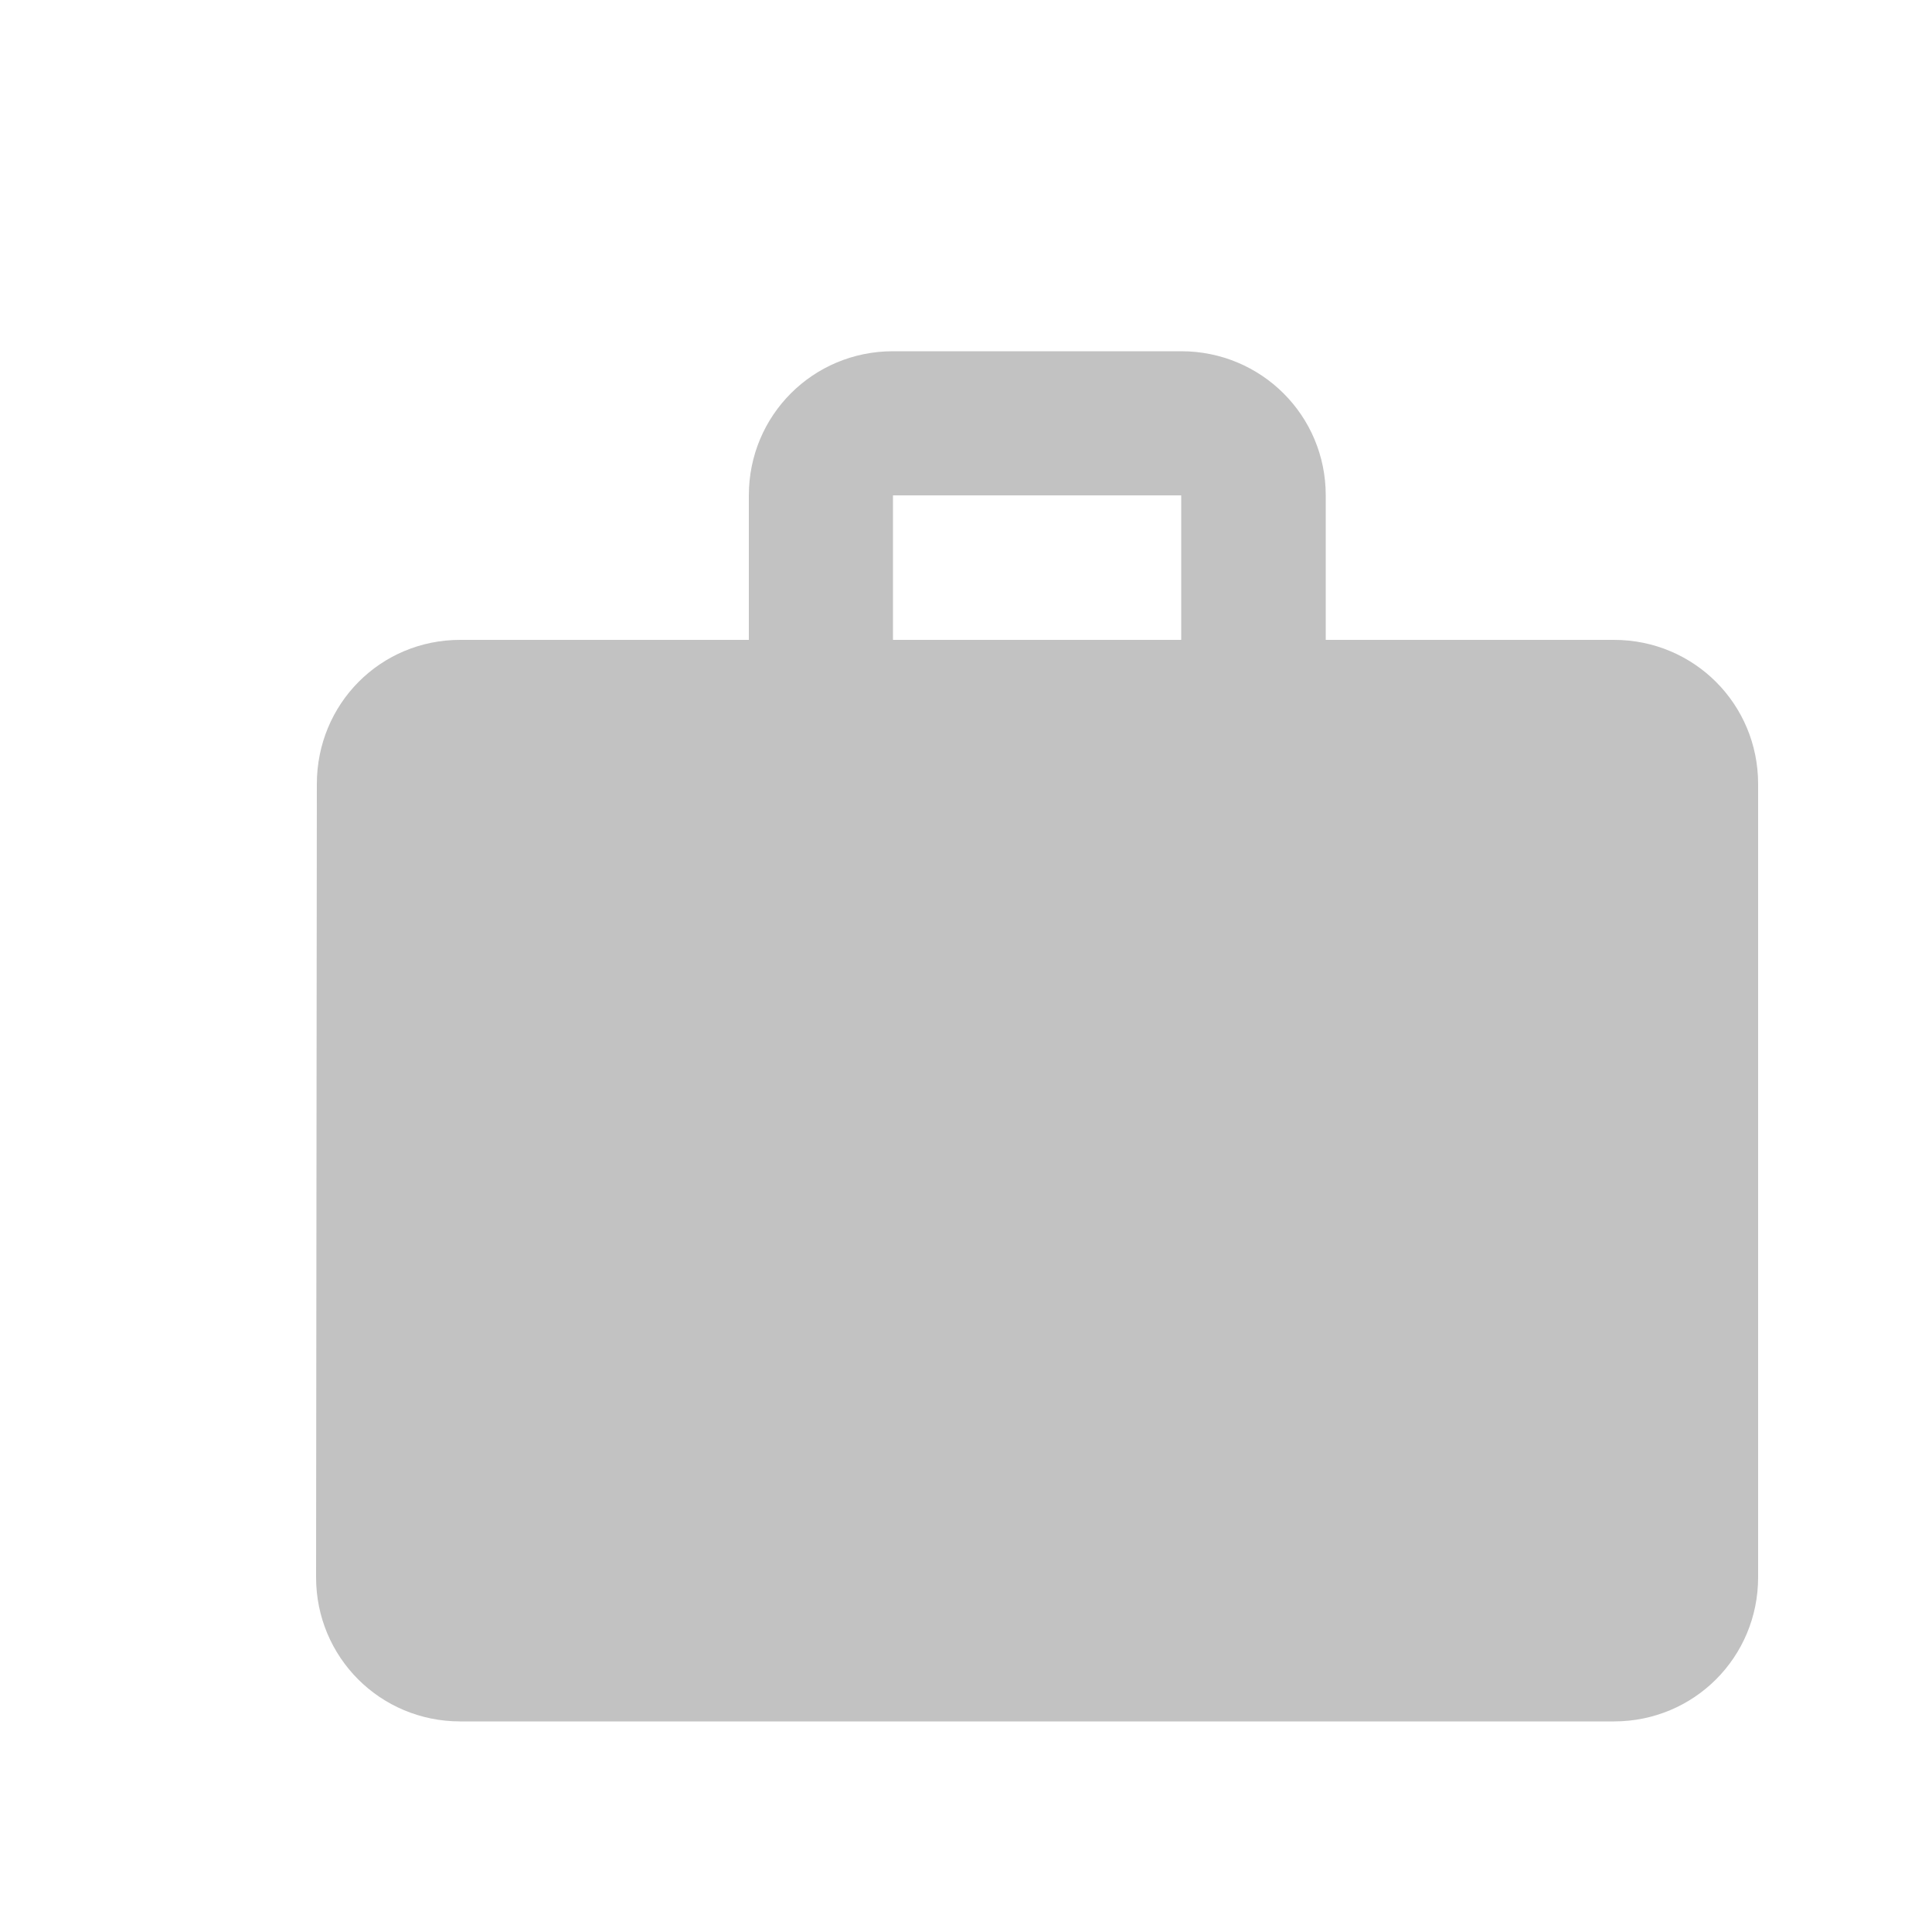 <svg width="5" height="5" viewBox="0 0 5 5" fill="none" xmlns="http://www.w3.org/2000/svg">
<path d="M4.177 1.656H3.431V1.282C3.431 1.075 3.264 0.909 3.057 0.909H2.311C2.104 0.909 1.938 1.075 1.938 1.282V1.656H1.191C0.984 1.656 0.82 1.822 0.82 2.029L0.818 4.082C0.818 4.289 0.984 4.455 1.191 4.455H4.177C4.384 4.455 4.55 4.289 4.55 4.082V2.029C4.55 1.822 4.384 1.656 4.177 1.656ZM3.057 1.656H2.311V1.282H3.057V1.656Z" fill="#C2C2C2"/>
</svg>

